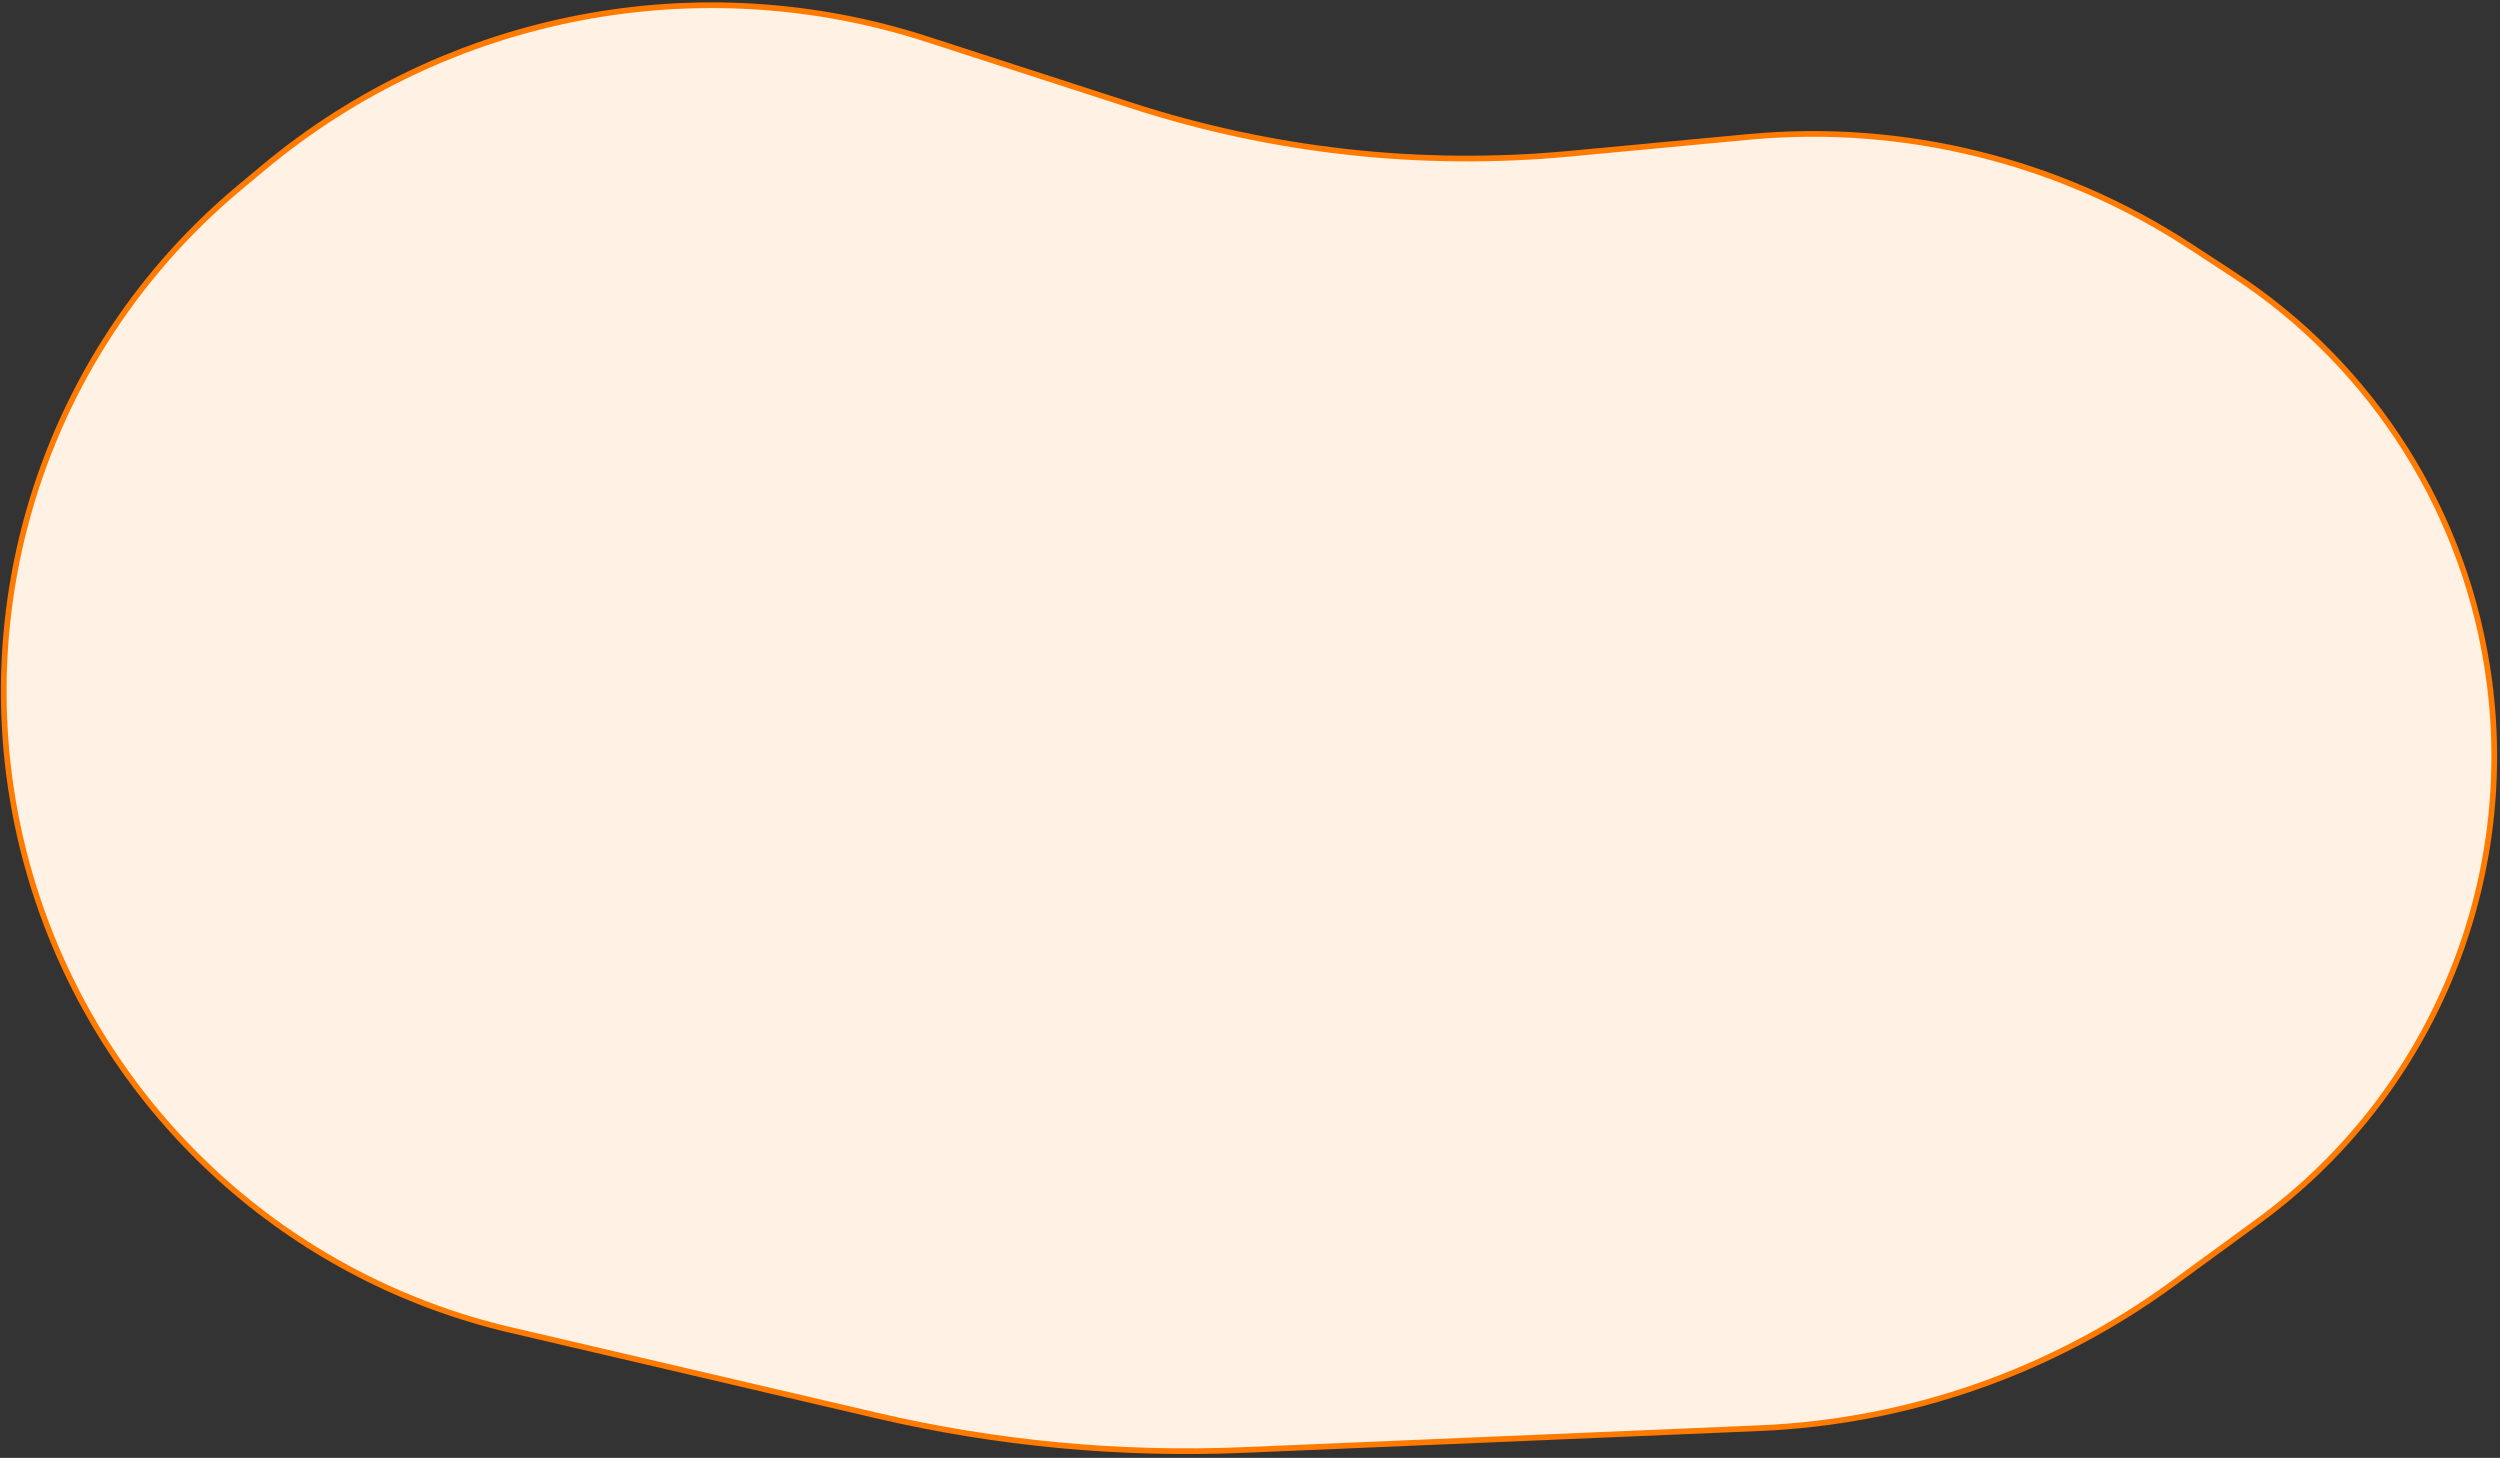 <svg width="439" height="256" viewBox="0 0 439 256" fill="none" xmlns="http://www.w3.org/2000/svg">
<rect x="0" y="0" width="439" height="256" fill="#333333" stroke="none"/>
<path d="M42.083 32.929L46.297 29.416C78.71 2.393 122.723 -6.105 162.866 6.91L198.696 18.526C223.454 26.552 249.59 29.438 275.503 27.005L307.044 24.044C334.277 21.487 361.574 28.233 384.482 43.18L392.147 48.182C416.821 64.281 433.242 90.344 437.113 119.55C441.975 156.23 426.406 192.634 396.526 214.456L381.504 225.426C360.378 240.855 335.154 249.679 309.017 250.785L218.455 254.617C196.771 255.535 175.064 253.497 153.929 248.561L89.638 233.544C52.321 224.827 21.784 198.121 8.172 162.298C-9.284 116.357 4.335 64.4 42.083 32.929Z" fill="#FFF1E4" stroke="#FF7A00"/>
</svg>
